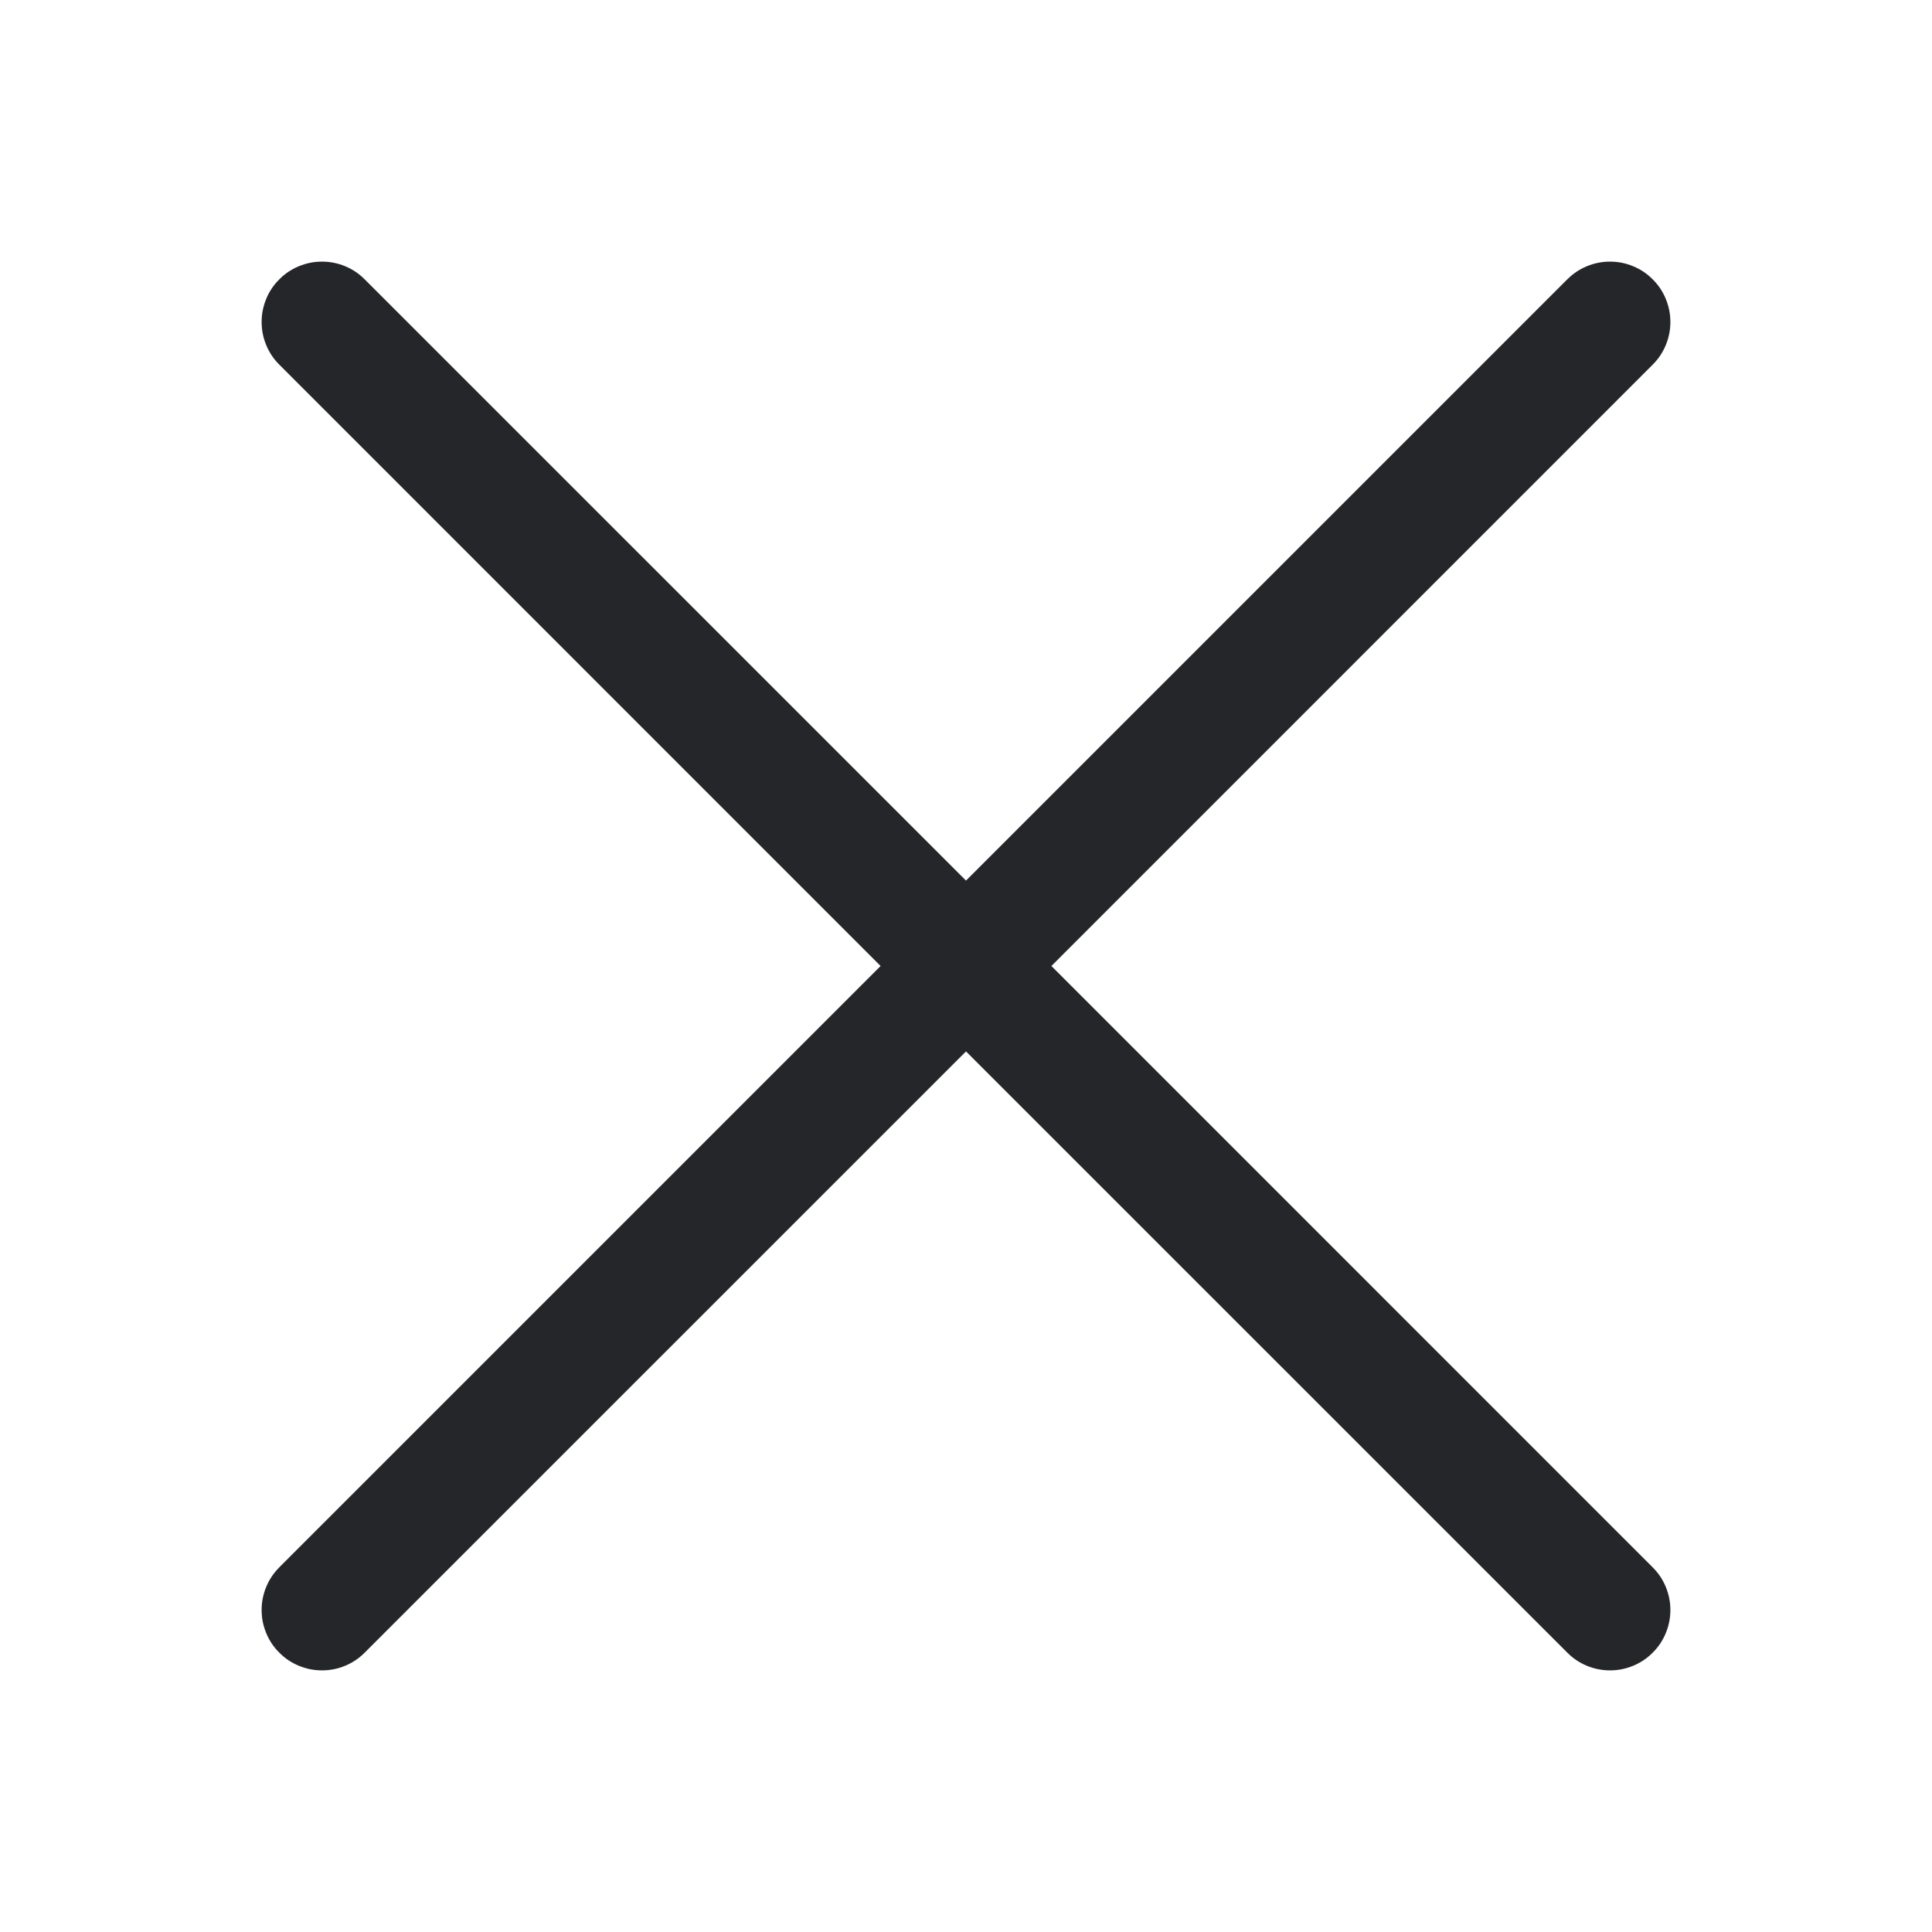 <svg xmlns="http://www.w3.org/2000/svg" xmlns:xlink="http://www.w3.org/1999/xlink" fill="none" version="1.1" width="24" height="24" viewBox="0 0 24 24"><g><g><path d="M4.53,3.47L12,10.939L19.469,3.47L19.47,3.47Q19.575,3.364,19.713,3.307Q19.851,3.25,20,3.25Q20.074,3.25,20.146,3.264Q20.219,3.279,20.287,3.307Q20.355,3.335,20.417,3.376Q20.478,3.417,20.53,3.47Q20.583,3.522,20.624,3.583Q20.665,3.645,20.693,3.713Q20.721,3.781,20.736,3.854Q20.75,3.926,20.75,4Q20.75,4.149,20.693,4.287Q20.636,4.425,20.53,4.53L13.061,12L20.53,19.47Q20.636,19.575,20.693,19.713Q20.75,19.851,20.75,20Q20.75,20.074,20.736,20.146Q20.721,20.219,20.693,20.287Q20.665,20.355,20.624,20.417Q20.583,20.478,20.53,20.53Q20.478,20.583,20.417,20.624Q20.355,20.665,20.287,20.693Q20.219,20.721,20.146,20.736Q20.074,20.75,20,20.75Q19.851,20.75,19.713,20.693Q19.575,20.636,19.47,20.53L12,13.061L4.53,20.53Q4.425,20.636,4.287,20.693Q4.149,20.75,4,20.75Q3.926,20.75,3.854,20.736Q3.781,20.721,3.713,20.693Q3.645,20.665,3.583,20.624Q3.522,20.583,3.47,20.53Q3.417,20.478,3.376,20.417Q3.335,20.355,3.307,20.287Q3.279,20.219,3.264,20.146Q3.25,20.074,3.25,20Q3.25,19.851,3.307,19.713Q3.364,19.575,3.47,19.47L3.47,19.469L10.939,12L3.47,4.53Q3.364,4.425,3.307,4.287Q3.25,4.149,3.25,4Q3.25,3.926,3.264,3.854Q3.279,3.781,3.307,3.713Q3.335,3.645,3.376,3.583Q3.417,3.522,3.47,3.47Q3.522,3.417,3.583,3.376Q3.645,3.335,3.713,3.307Q3.781,3.279,3.854,3.264Q3.926,3.25,4,3.25Q4.149,3.25,4.287,3.307Q4.425,3.364,4.53,3.47L4.53,3.47Z" fill-rule="evenodd" fill="#252629" fill-opacity="1"/></g><g transform="matrix(1,0,0,-1,0,48)"></g></g></svg>